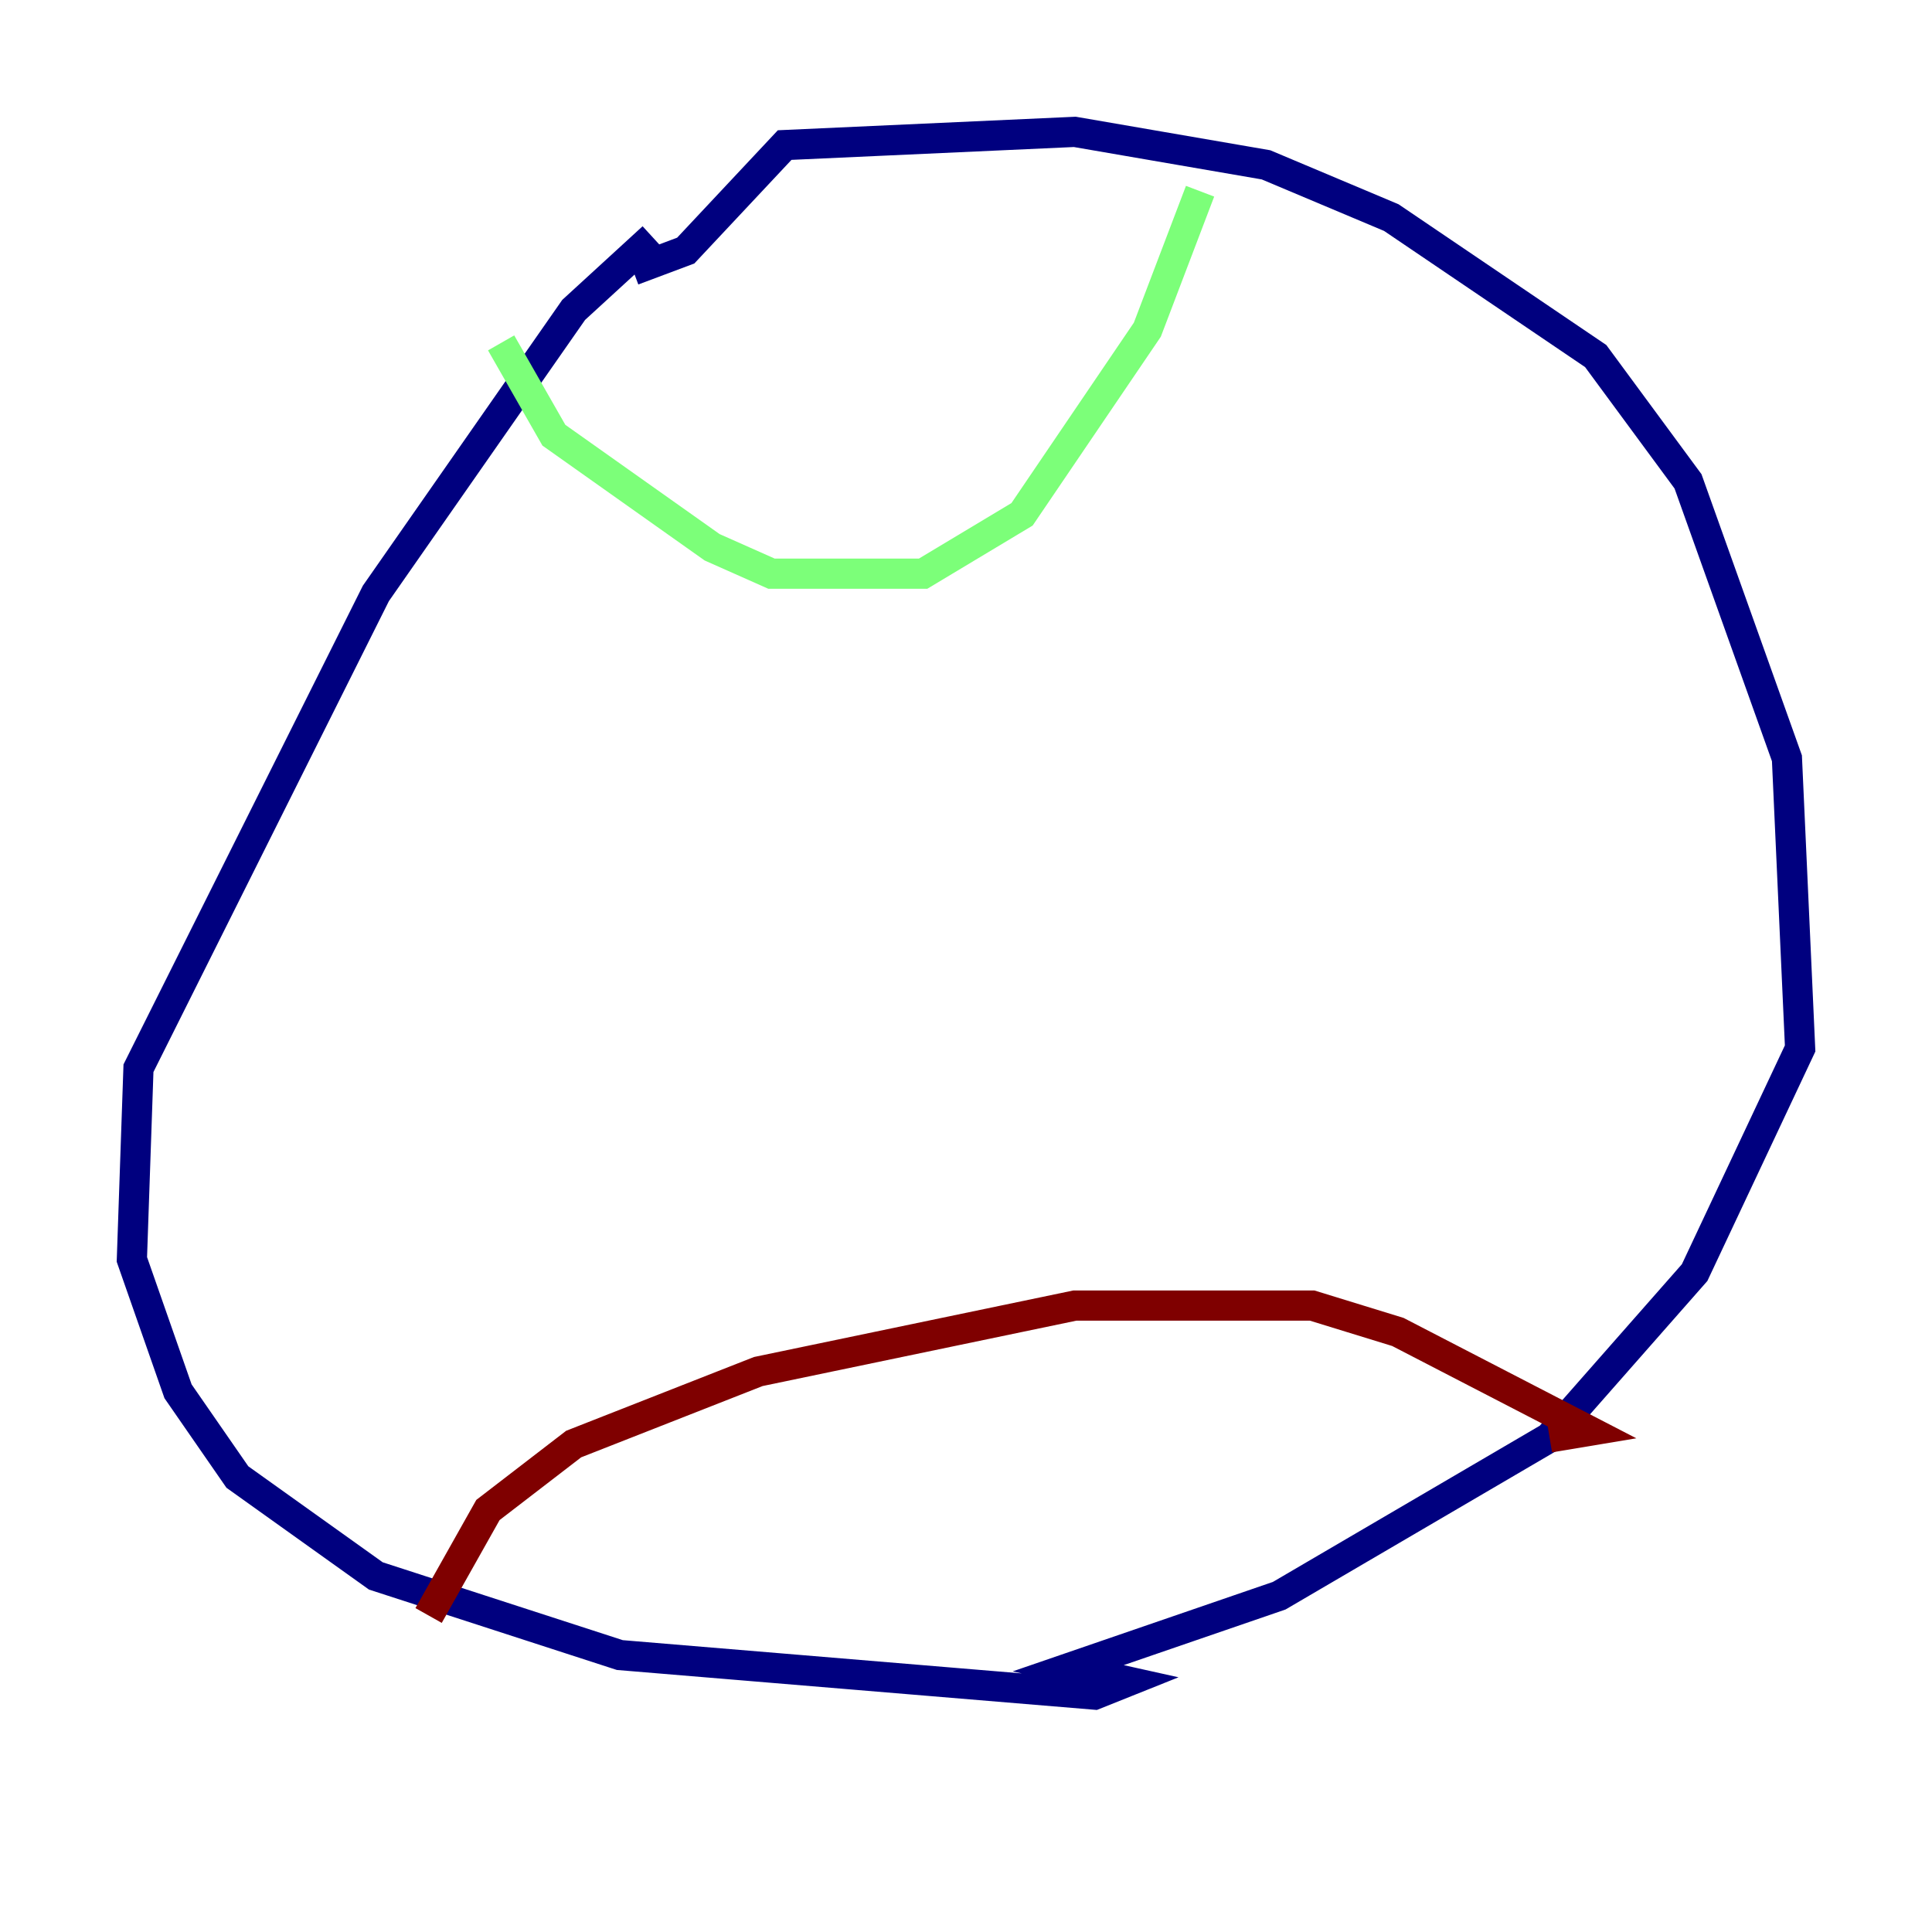 <?xml version="1.0" encoding="utf-8" ?>
<svg baseProfile="tiny" height="128" version="1.2" viewBox="0,0,128,128" width="128" xmlns="http://www.w3.org/2000/svg" xmlns:ev="http://www.w3.org/2001/xml-events" xmlns:xlink="http://www.w3.org/1999/xlink"><defs /><polyline fill="none" points="43.249,15.727 38.007,20.532 24.901,39.317 9.174,70.771 8.737,83.44 11.795,92.177 15.727,97.857 24.901,104.41 41.065,109.652 72.519,112.273 74.703,111.399 70.771,110.526 84.751,105.72 102.662,95.236 112.273,84.314 119.263,69.461 118.389,50.239 111.836,31.891 105.72,23.59 92.177,14.416 83.877,10.921 71.208,8.737 51.986,9.611 45.433,16.601 41.939,17.911" stroke="#00007f" stroke-width="2" /><polyline fill="none" points="33.201,22.717 36.696,28.833 47.181,36.259 51.113,38.007 61.16,38.007 67.713,34.075 76.014,21.843 79.508,12.669" stroke="#7cff79" stroke-width="2" /><polyline fill="none" points="28.396,107.031 32.328,100.041 38.007,95.672 50.239,90.867 71.208,86.498 86.935,86.498 92.614,88.246 105.283,94.799 102.662,95.236" stroke="#7f0000" stroke-width="2" /></svg>